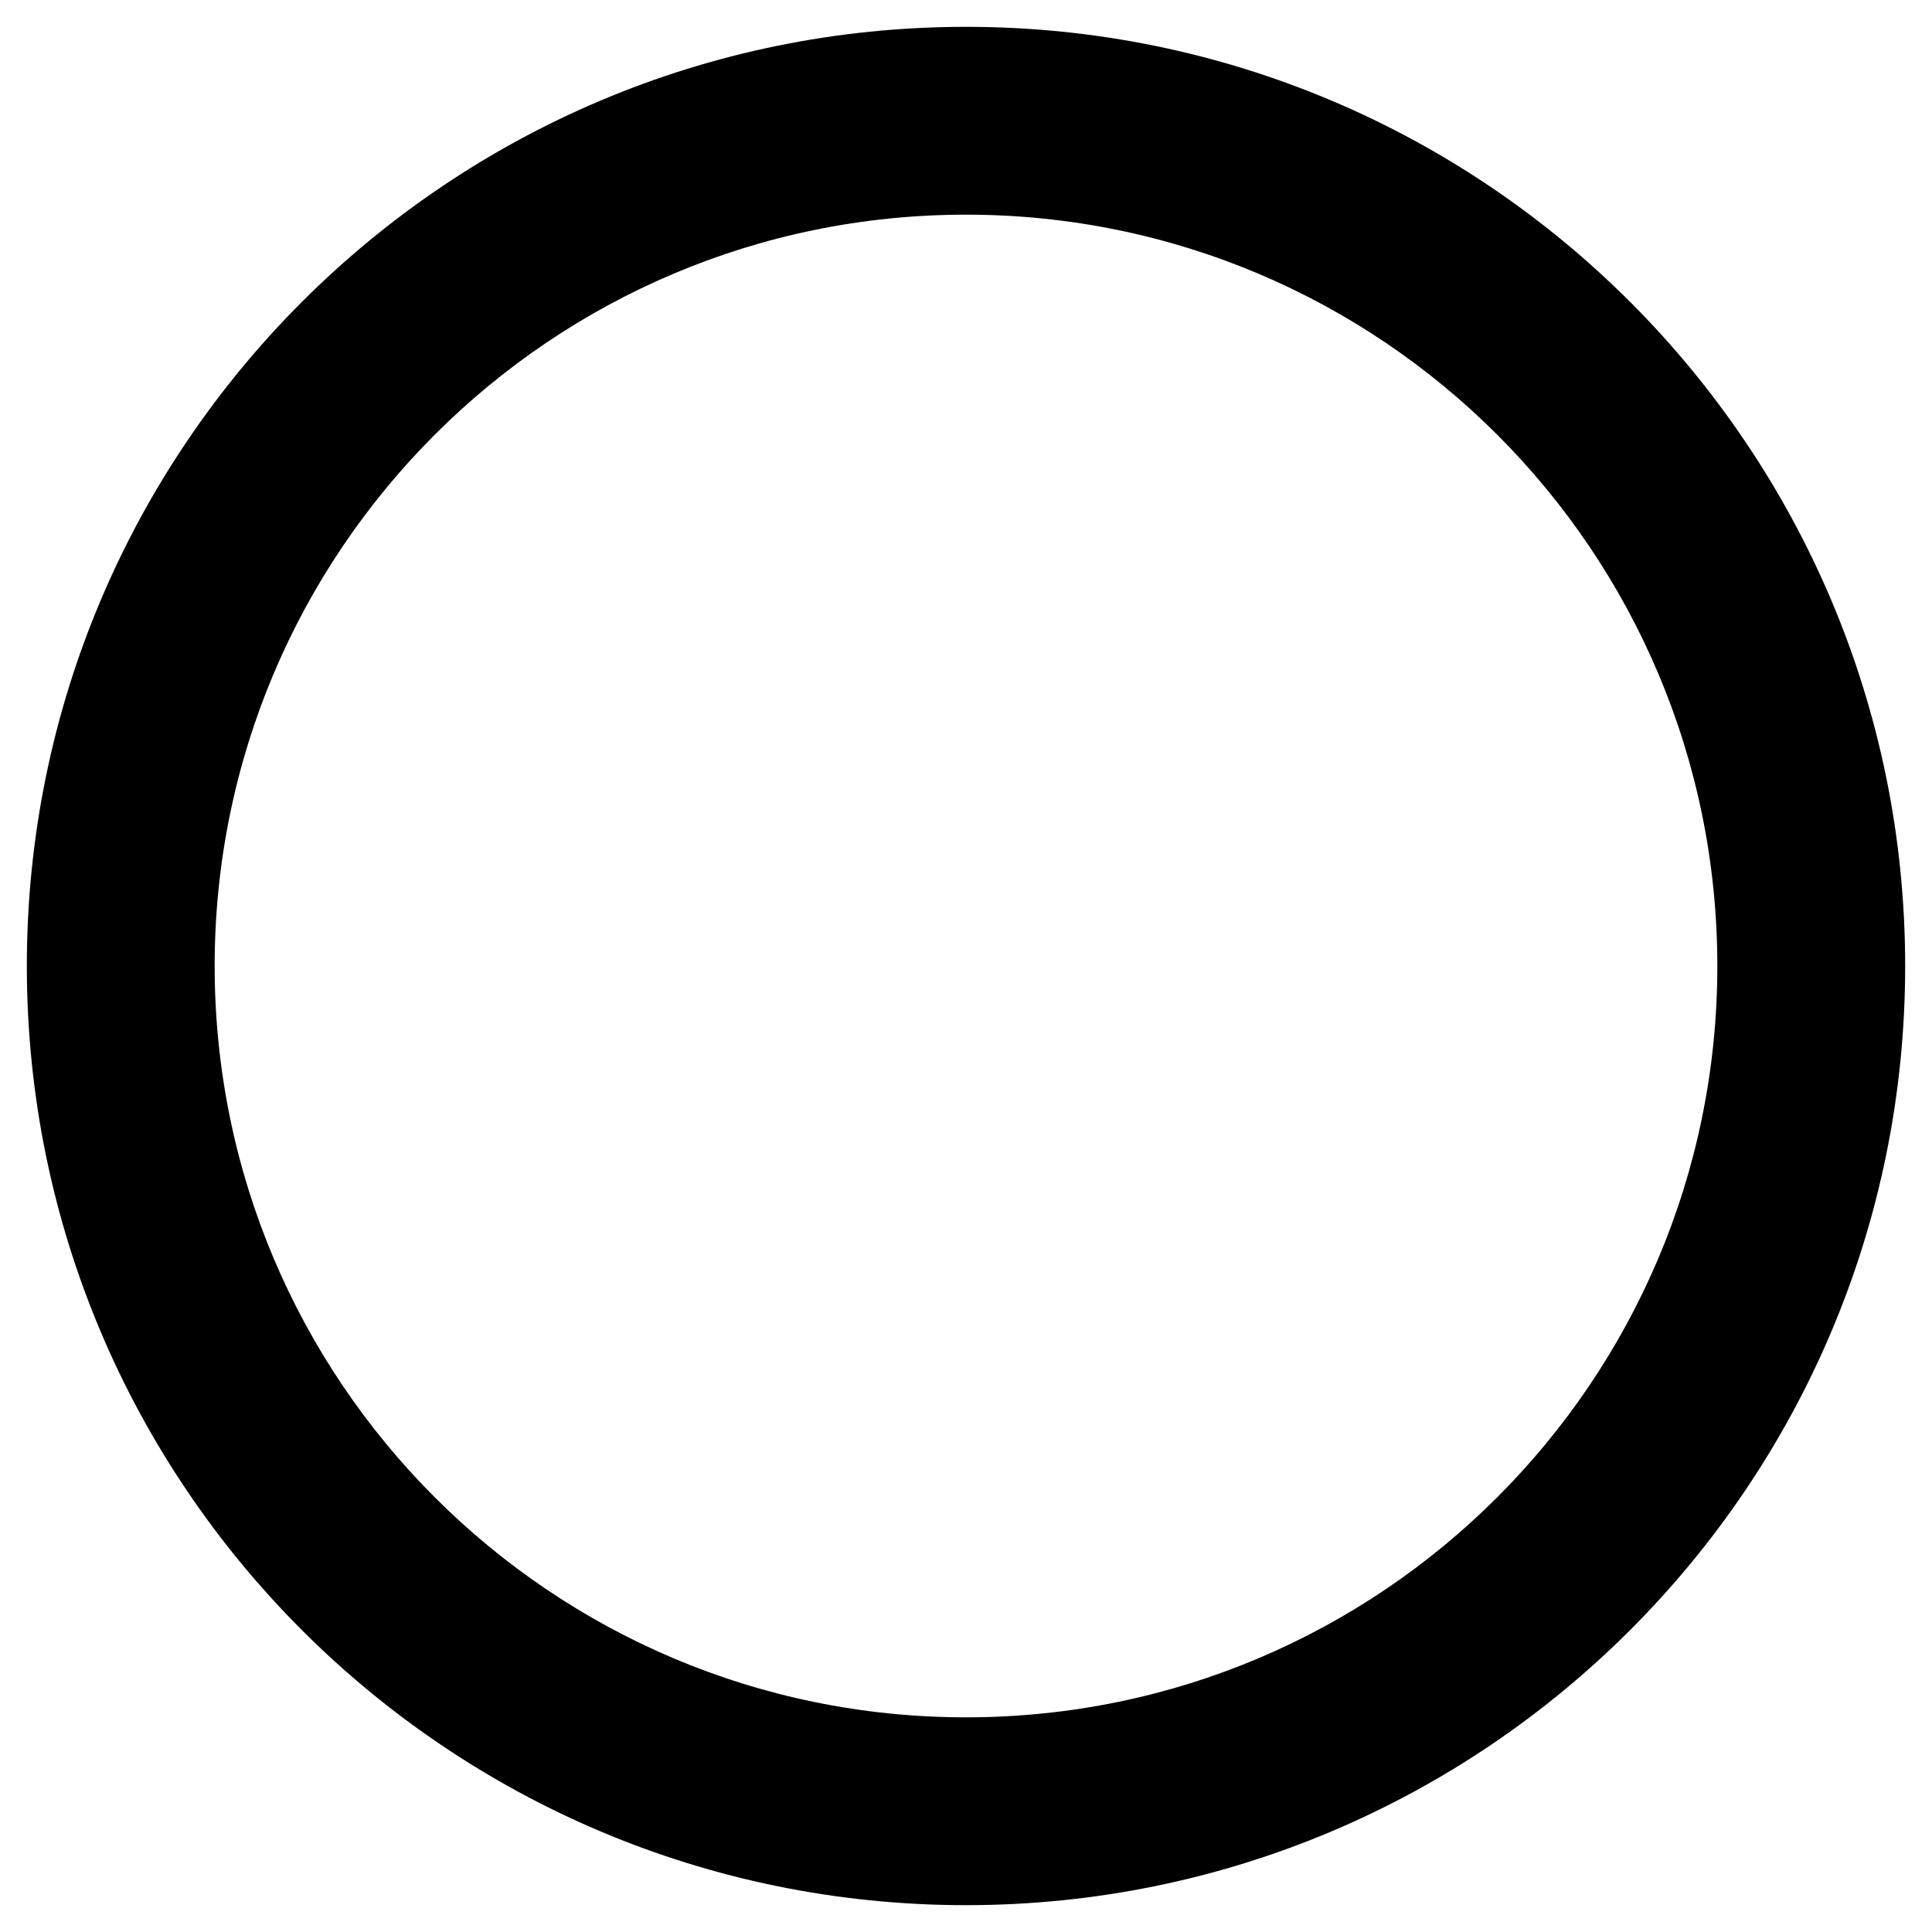 <?xml version="1.0" encoding="utf-8"?>
<!-- Generator: Adobe Illustrator 16.0.3, SVG Export Plug-In . SVG Version: 6.00 Build 0)  -->
<!DOCTYPE svg PUBLIC "-//W3C//DTD SVG 1.0//EN" "http://www.w3.org/TR/2001/REC-SVG-20010904/DTD/svg10.dtd">
<svg version="1.0" id="Capa_1" xmlns="http://www.w3.org/2000/svg" xmlns:xlink="http://www.w3.org/1999/xlink" x="0px" y="0px"
	 width="360px" height="360px" viewBox="0 0 360 360" enable-background="new 0 0 360 360" xml:space="preserve">
<path d="M180,5C83.349,5,5,83.34,5,180s78.349,175,175,175c96.66,0,175-78.34,175-175S276.66,5,180,5z M180,320
	c-77.323,0-140-62.685-140-140S102.677,40,180,40c77.314,0,140,62.685,140,140S257.315,320,180,320z"/>
</svg>
